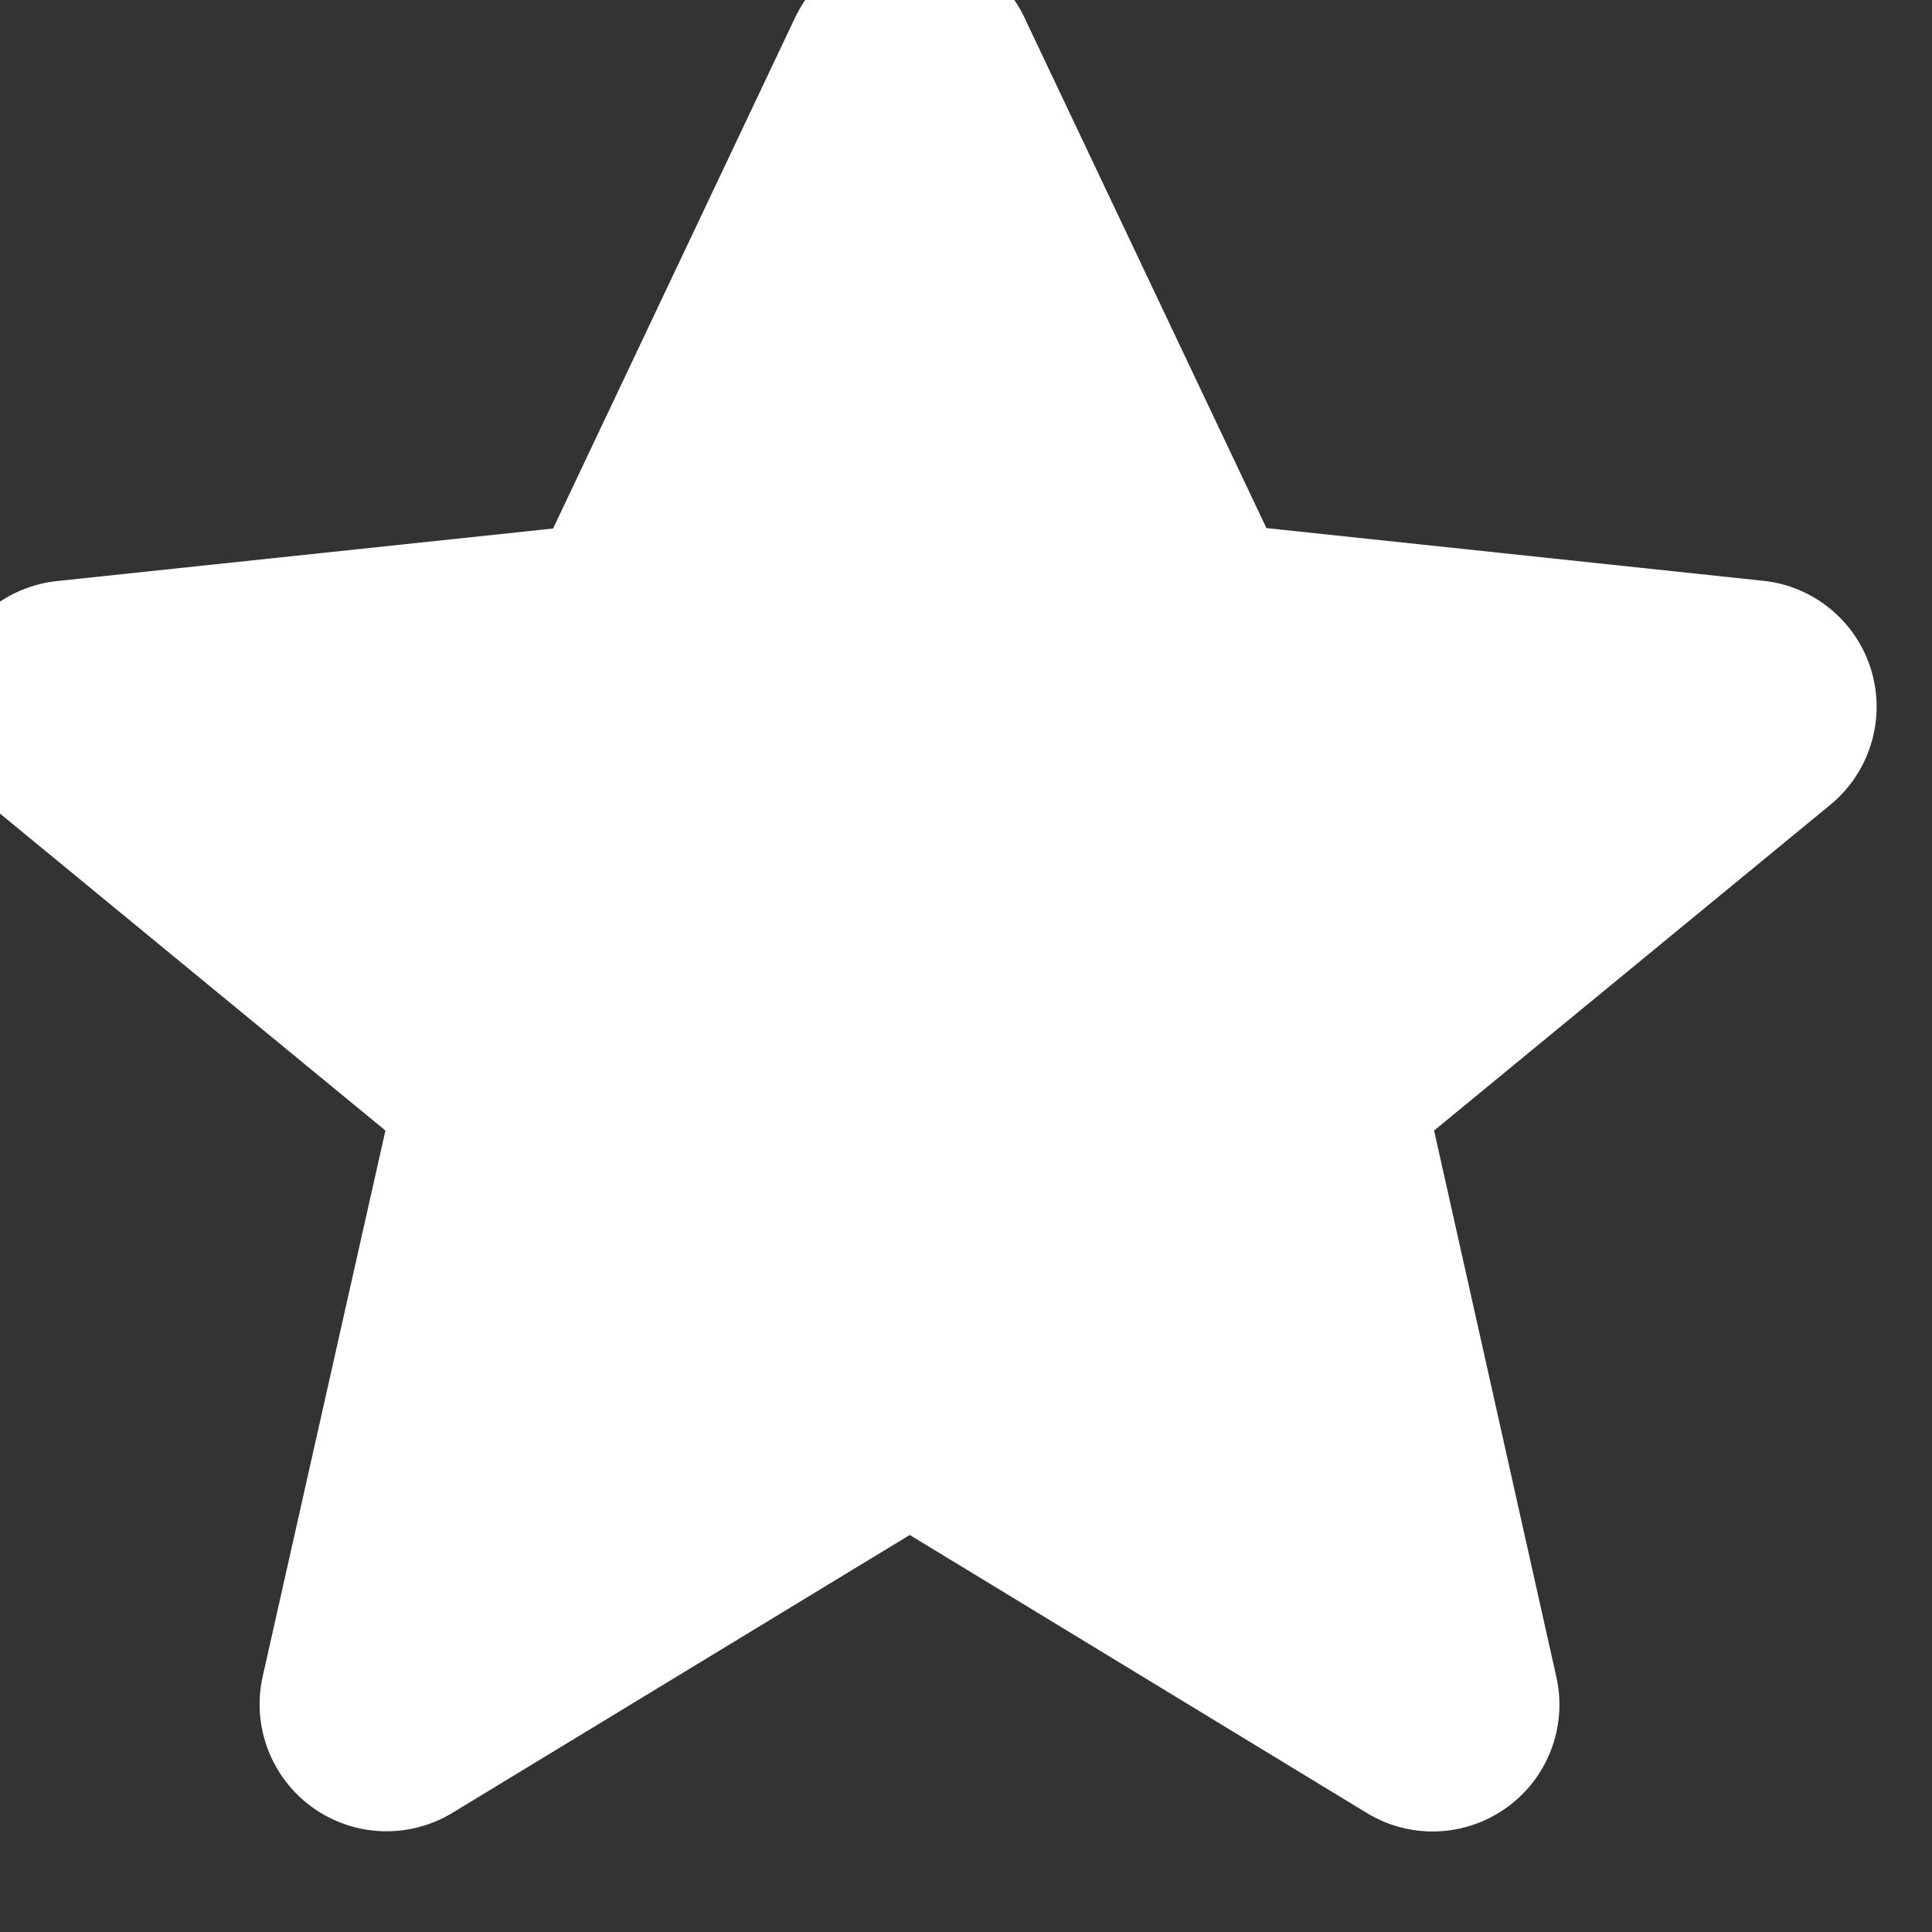 <svg width="18" height="18" viewBox="0 0 18 18" fill="none" xmlns="http://www.w3.org/2000/svg" xmlns:xlink="http://www.w3.org/1999/xlink">
<rect x="0" y="0" width="18" height="18" fill="#333333" stroke="none"/>
<path d="M9.544,0.163L11.799,4.92L16.417,5.41C16.895,5.456 17.297,5.787 17.435,6.247C17.572,6.708 17.417,7.205 17.043,7.506L13.361,10.533L14.5,15.623C14.604,16.085 14.422,16.565 14.037,16.841C13.652,17.118 13.139,17.138 12.734,16.891L8.476,14.301L4.215,16.89C3.81,17.136 3.297,17.116 2.912,16.84C2.527,16.563 2.344,16.084 2.447,15.621L3.591,10.533L-0.09,7.506C-0.462,7.204 -0.615,6.708 -0.477,6.25C-0.34,5.791 0.061,5.461 0.537,5.413L5.153,4.924L7.408,0.163C7.604,-0.249 8.02,-0.512 8.476,-0.512C8.933,-0.512 9.349,-0.249 9.544,0.163Z" clip-rule="evenodd" fill-rule="evenodd" fill="#FFFFFF"/>
</svg>
